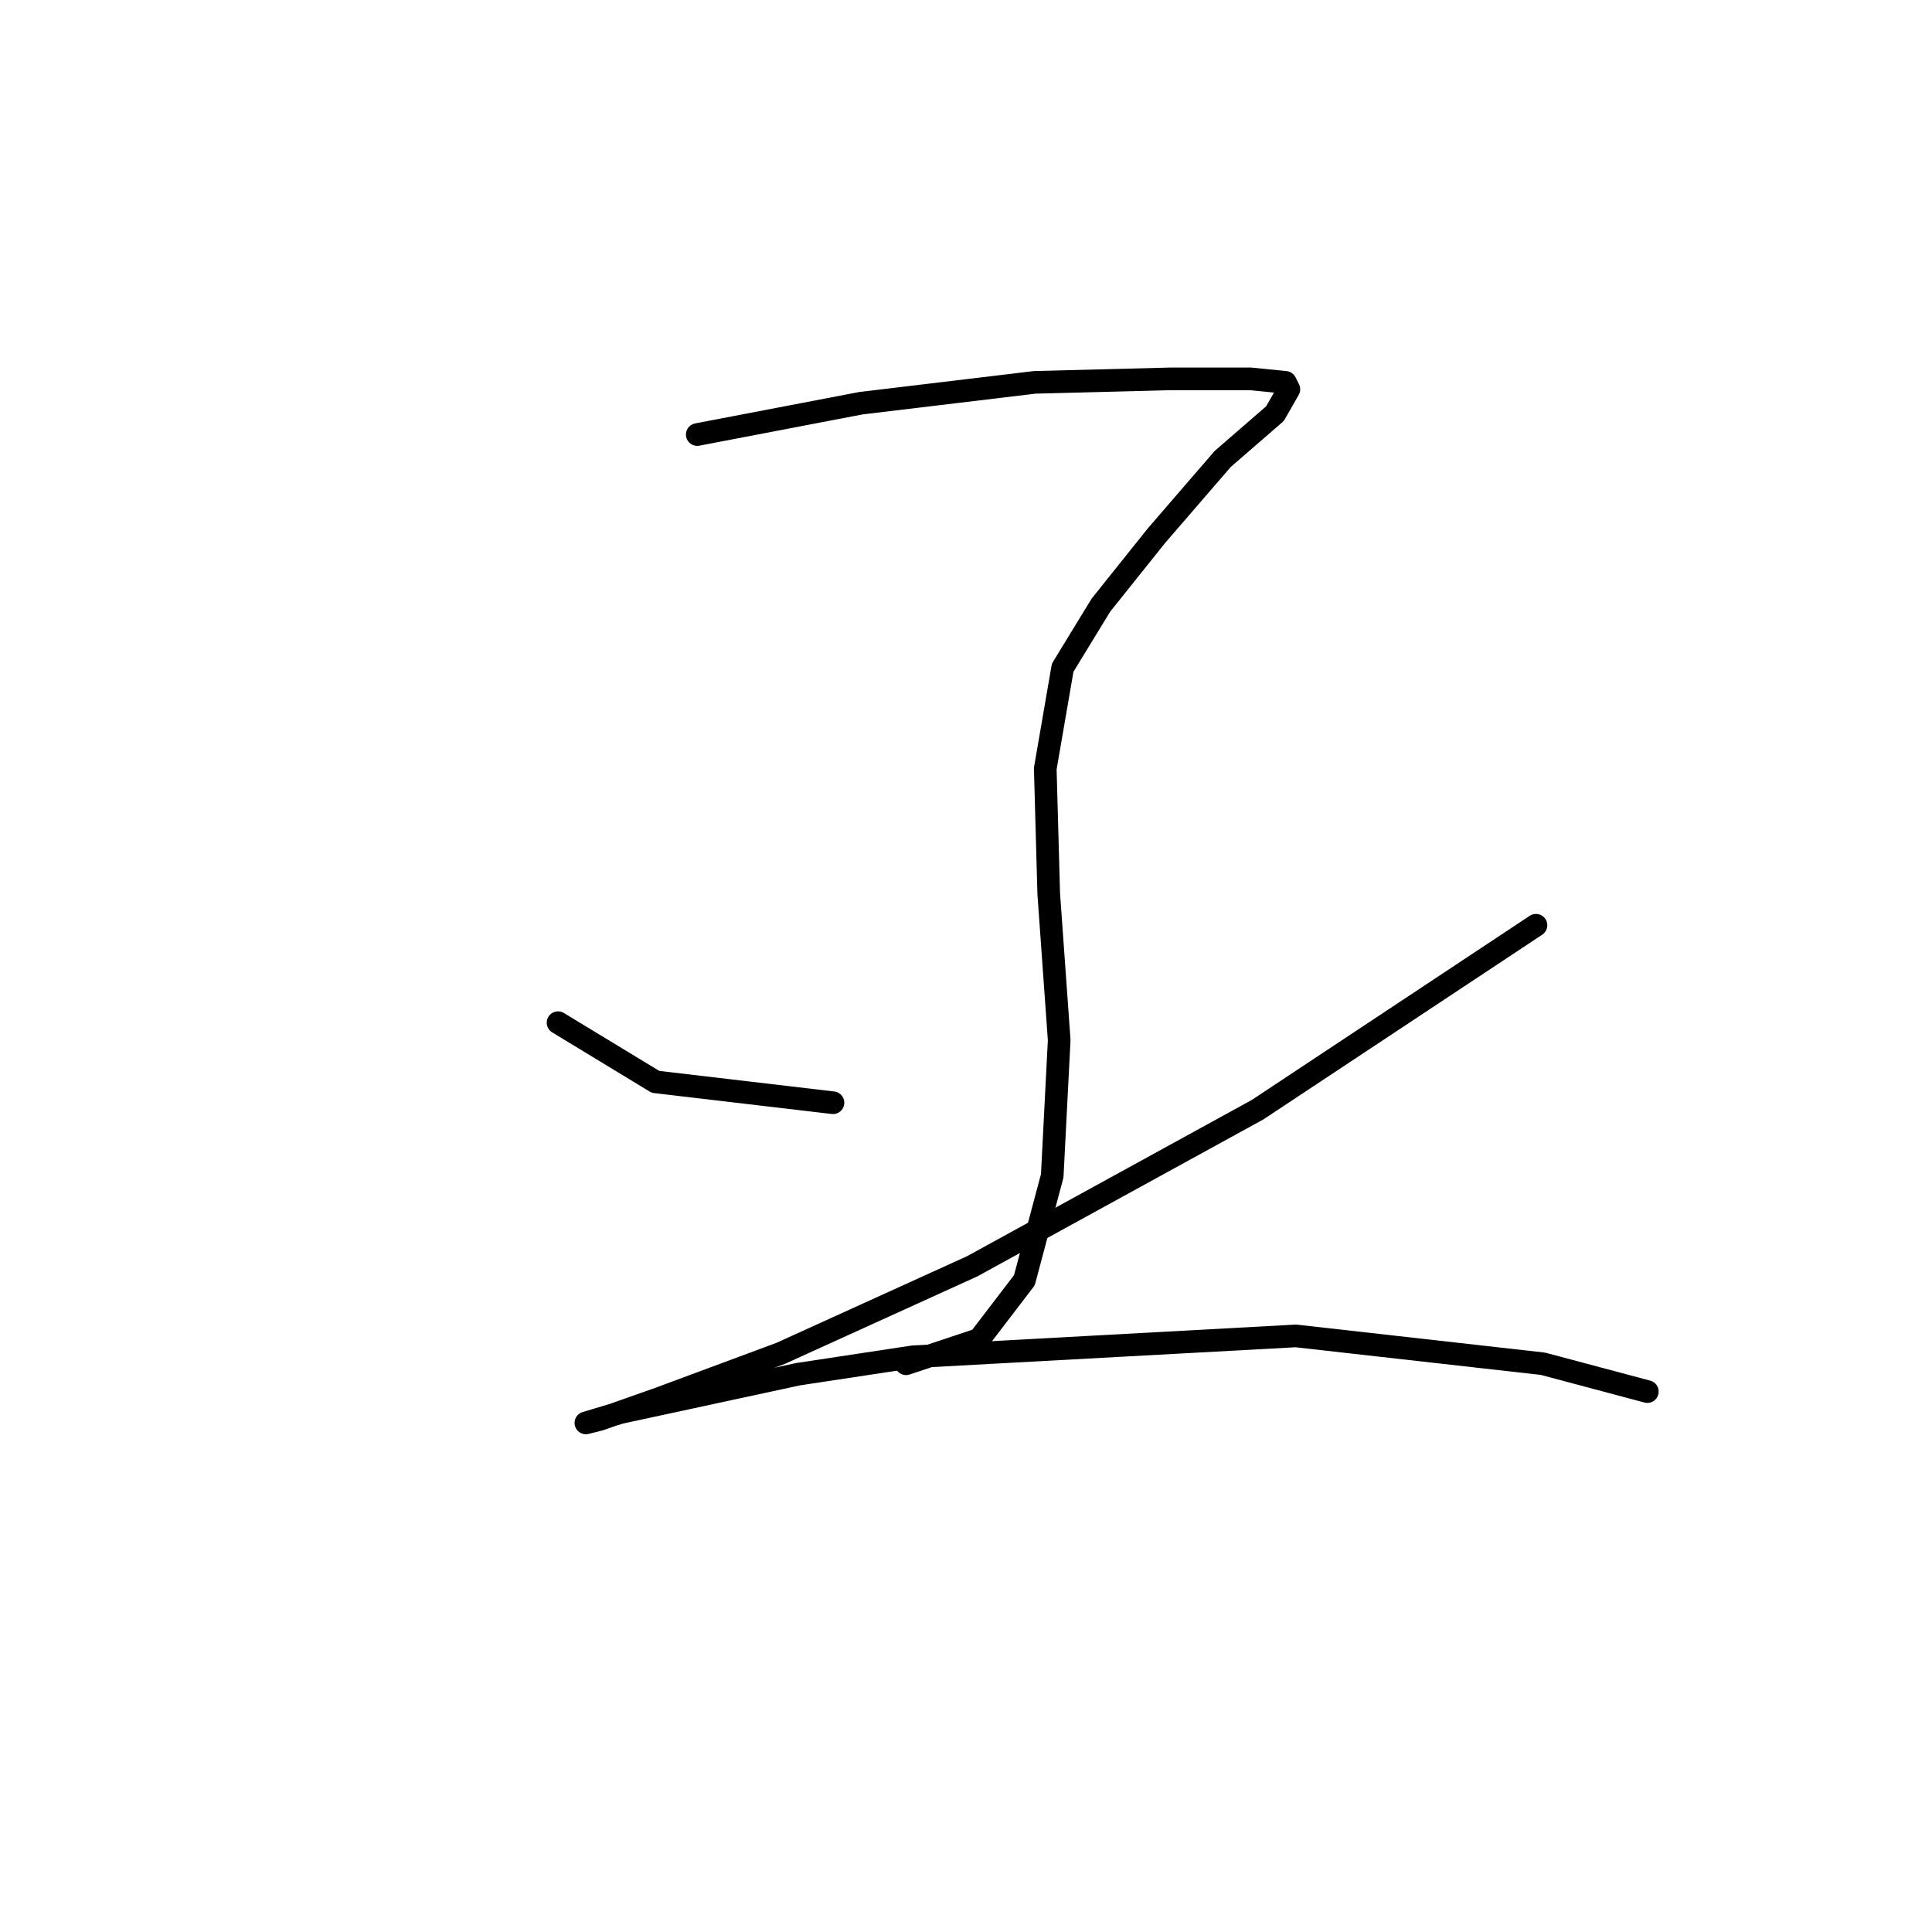 <?xml version="1.0" standalone="no"?>
    <svg width="256" height="256" xmlns="http://www.w3.org/2000/svg" version="1.1">
    <polyline stroke="black" stroke-width="3" stroke-linecap="round" fill="transparent" stroke-linejoin="round" points="92.39 57.58 114.063 53.43 137.12 50.663 155.104 50.202 165.71 50.202 170.322 50.663 170.783 51.585 168.938 54.813 162.021 60.808 153.26 70.953 145.882 80.176 140.809 88.476 138.503 101.849 138.964 118.45 140.348 137.818 139.426 155.802 135.737 169.636 129.742 177.476 120.058 180.704 120.058 180.704 " />
        <polyline stroke="black" stroke-width="3" stroke-linecap="round" fill="transparent" stroke-linejoin="round" points="73.944 135.512 86.856 143.351 110.374 146.118 110.374 146.118 " />
        <polyline stroke="black" stroke-width="3" stroke-linecap="round" fill="transparent" stroke-linejoin="round" points="203.524 122.6 166.633 147.041 128.819 167.792 103.457 179.32 87.317 185.315 79.478 188.082 77.633 188.543 82.244 187.16 105.763 182.087 120.98 179.781 171.705 177.015 204.446 180.704 218.28 184.393 218.28 184.393 " />
        </svg>
